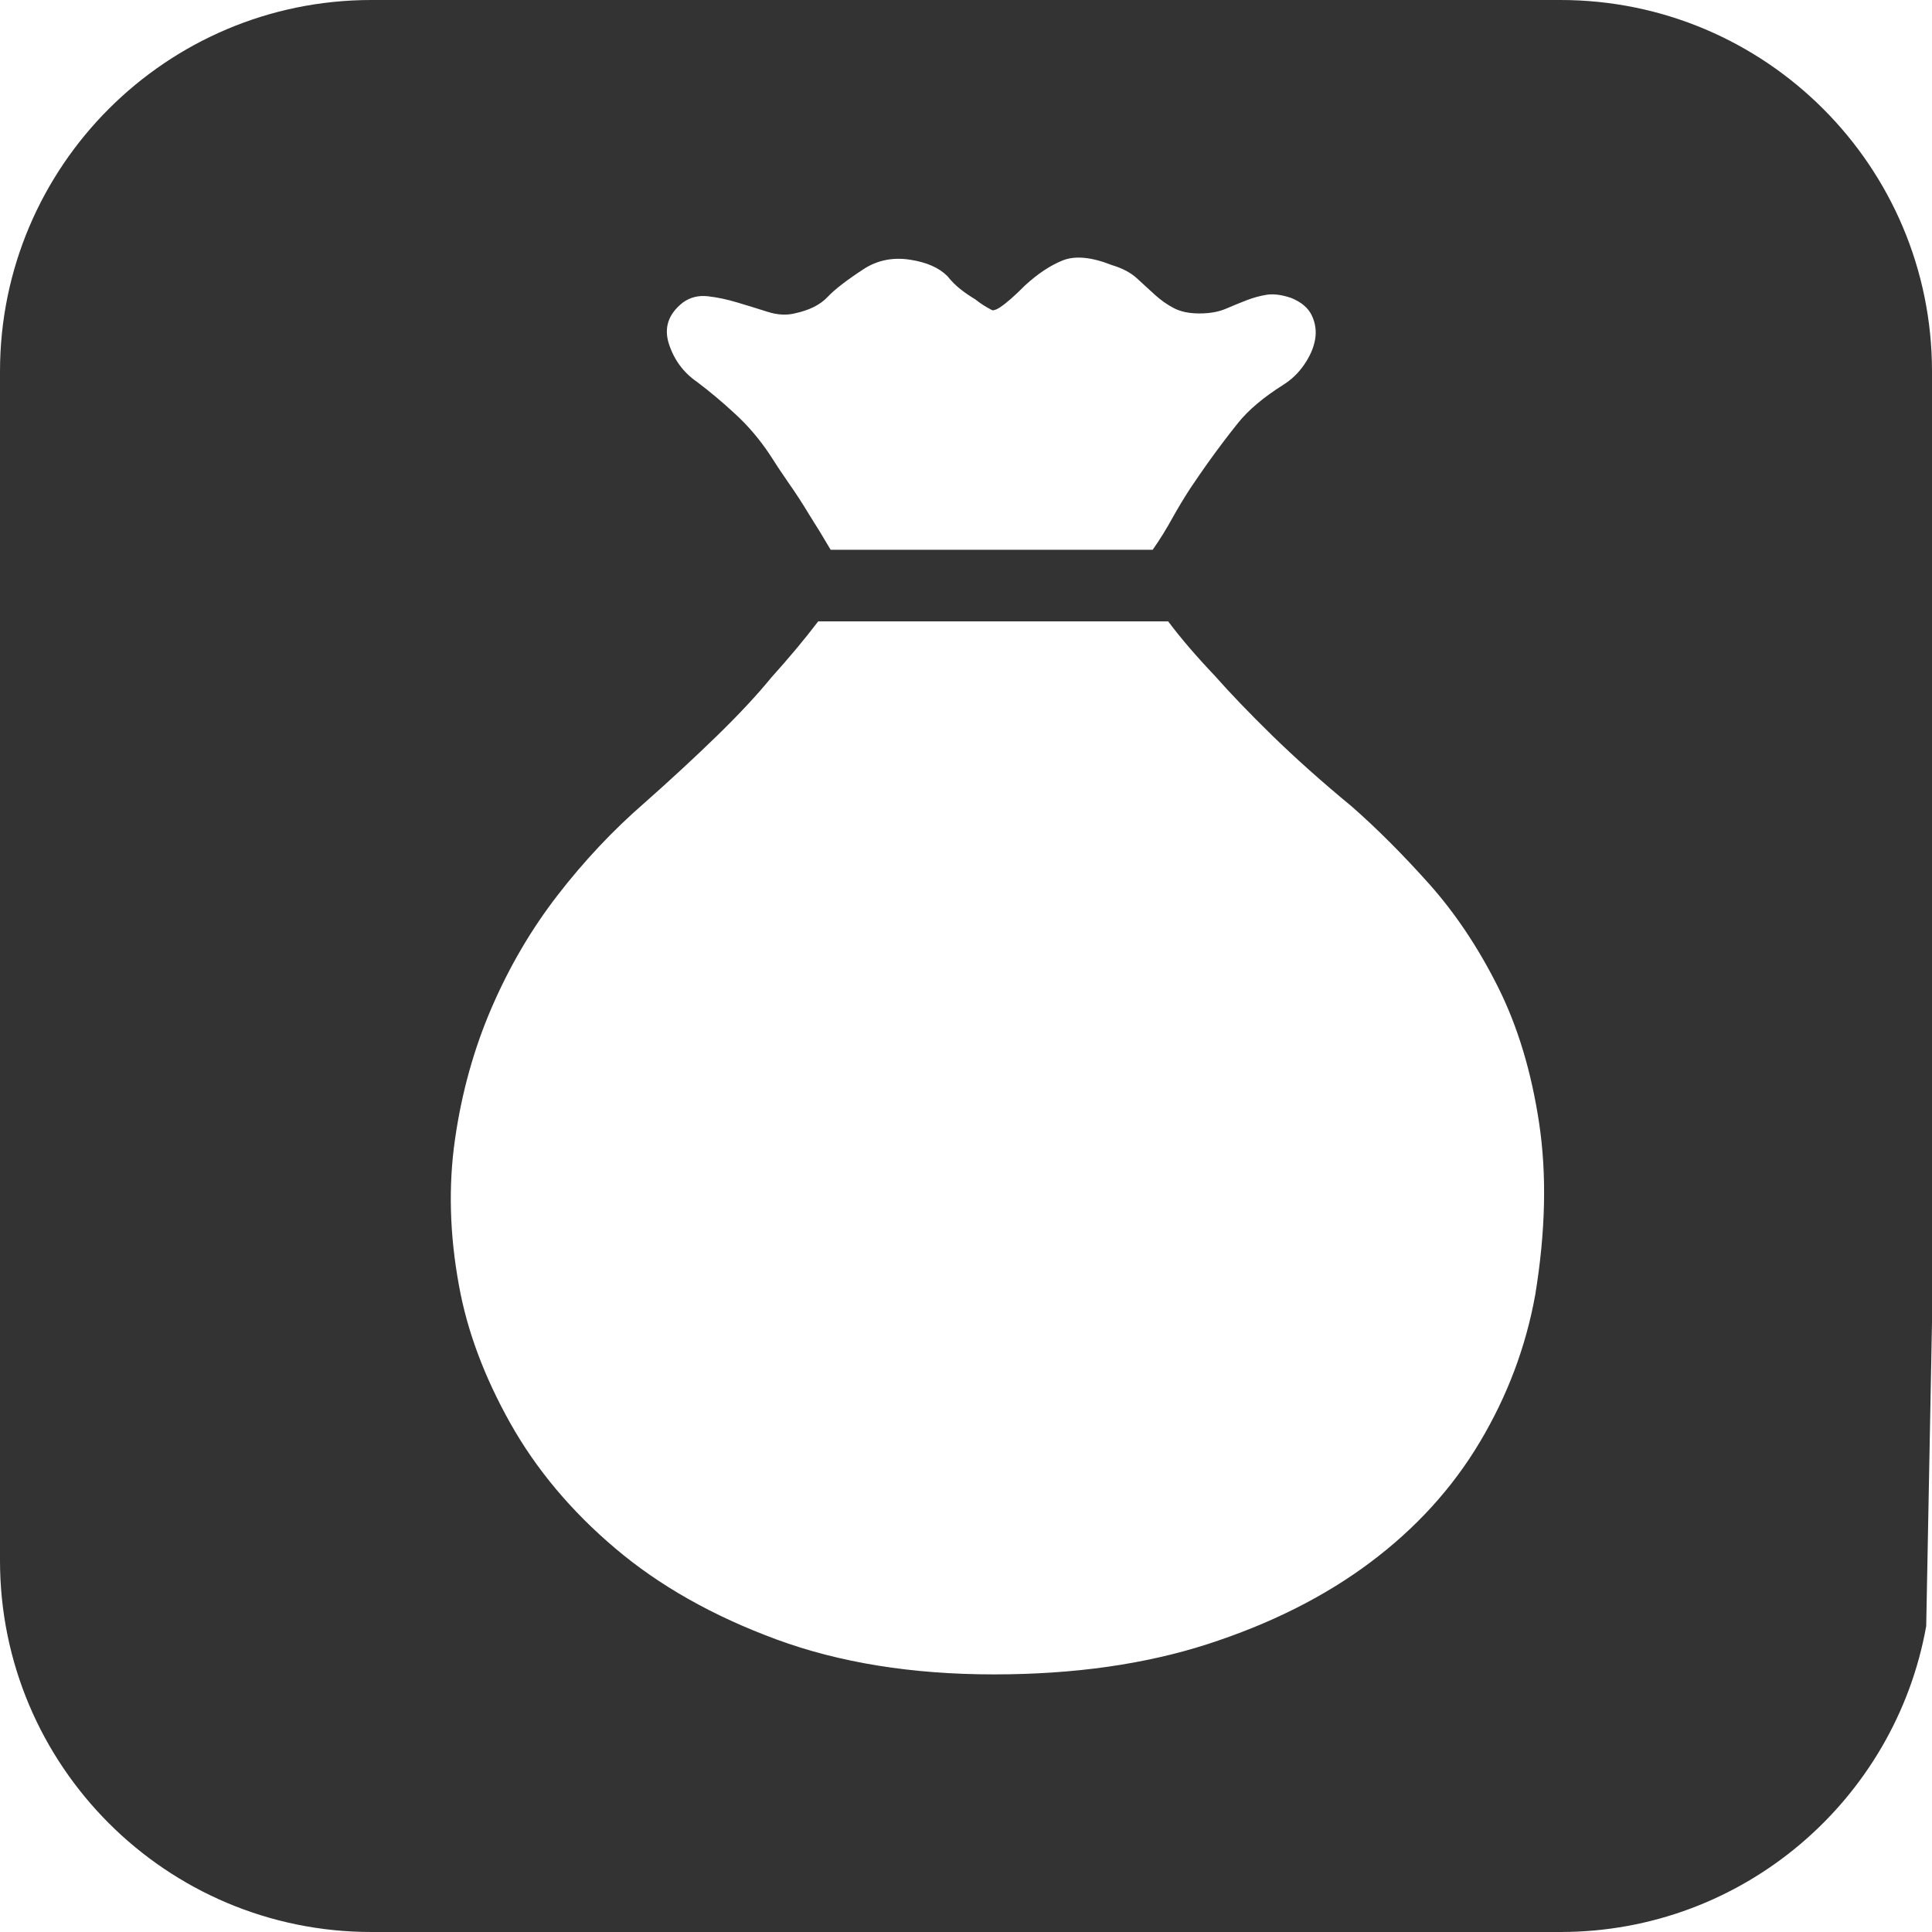 <?xml version="1.0" encoding="UTF-8"?>
<svg width="896px" height="896px" viewBox="0 0 896 896" version="1.1" xmlns="http://www.w3.org/2000/svg" xmlns:xlink="http://www.w3.org/1999/xlink">
    <title>044余额</title>
    <g id="044余额" stroke="none" stroke-width="1" fill="none" fill-rule="evenodd">
        <path d="M723.689,0 L172.255,0 C77.164,0 0,77.178 0,172.267 L0,723.733 C0,818.831 77.113,896 172.255,896 L723.689,896 C808.419,896 878.92,834.732 893.314,754.145 L896,613.407 L896,172.267 C896.001,77.17 818.832,0 723.689,0 L723.689,0 L723.689,0 Z M460.276,143.919 C457.385,142.473 454.713,140.765 452.303,138.837 C449.938,137.392 447.616,135.859 445.469,134.15 C443.323,132.485 441.264,130.427 439.336,128.017 C435.481,124.162 429.743,121.621 422.033,120.439 C414.323,119.256 407.357,120.57 401.093,124.425 C392.945,129.726 387.162,134.15 383.789,137.742 C380.416,141.334 375.378,143.875 368.632,145.321 C364.777,146.285 360.572,146.066 356.016,144.62 C351.46,143.174 346.773,141.729 341.954,140.283 C337.135,138.837 332.579,137.874 328.242,137.392 C323.905,136.91 320.094,137.874 316.721,140.283 C309.975,145.584 307.828,151.936 310.194,159.427 C312.603,166.874 316.94,172.744 323.204,177.081 C328.987,181.418 334.857,186.324 340.859,191.887 C346.904,197.407 352.292,203.759 357.111,210.987 C359.52,214.842 362.412,219.179 365.741,223.998 C369.114,228.773 372.224,233.592 375.116,238.41 C378.489,243.711 381.862,249.231 385.235,254.969 L534.572,254.969 C537.945,250.194 541.056,245.113 543.947,239.856 C546.356,235.519 548.985,231.182 551.832,226.758 C554.723,222.465 557.352,218.61 559.761,215.237 C564.536,208.534 569.355,202.138 574.174,196.137 C578.992,190.135 585.958,184.265 595.113,178.483 C598.968,176.073 602.21,172.963 604.839,169.108 C607.467,165.297 609.175,161.442 609.876,157.587 C610.577,153.732 610.095,150.008 608.431,146.416 C606.766,142.824 603.524,140.064 598.706,138.137 C594.369,136.691 590.645,136.209 587.535,136.691 C584.425,137.173 581.27,138.049 578.16,139.232 C575.05,140.458 571.808,141.772 568.435,143.218 C565.062,144.664 560.988,145.365 556.169,145.365 C551.35,145.365 547.364,144.488 544.254,142.824 C541.1,141.159 538.208,139.1 535.58,136.691 C532.952,134.282 530.192,131.741 527.3,129.112 C524.453,126.484 520.598,124.425 515.779,122.979 C506.142,119.168 498.476,118.467 492.693,120.833 C486.911,123.198 481.172,127.053 475.389,132.354 C470.614,137.173 466.759,140.546 463.868,142.473 C462.423,143.437 461.24,143.919 460.276,143.919 Z M541.757,288.175 L379.452,288.175 C373.232,296.367 366.004,304.997 357.812,314.109 C351.109,322.3 342.698,331.325 332.579,341.181 C322.46,351.038 311.158,361.507 298.673,372.547 C284.26,385.076 270.899,399.269 258.633,415.127 C246.367,430.985 236.16,448.42 227.968,467.432 C219.777,486.401 214.125,506.727 211.015,528.368 C207.905,550.008 208.518,572.613 212.855,596.181 C216.666,617.339 224.639,638.586 236.642,660.007 C248.689,681.429 264.898,700.791 285.355,718.095 C305.769,735.399 330.652,749.461 360.002,760.281 C389.309,771.101 422.996,776.533 460.977,776.533 C497.994,776.533 531.068,771.846 560.112,762.471 C589.199,753.053 614.345,740.437 635.503,724.578 C656.662,708.72 673.615,690.102 686.363,668.681 C699.111,647.303 707.653,624.567 711.99,600.518 C716.809,571.167 717.378,544.576 713.786,520.789 C710.194,496.958 703.842,475.931 694.686,457.663 C685.531,439.396 674.842,423.407 662.576,409.695 C650.31,395.983 638.395,384.112 626.873,373.992 C612.899,362.471 600.677,351.52 590.076,341.181 C579.518,330.843 570.625,321.599 563.397,313.408 C554.723,304.296 547.539,295.885 541.757,288.175 Z" id="Balance-payment" fill="#333333"></path>
    </g>
</svg>